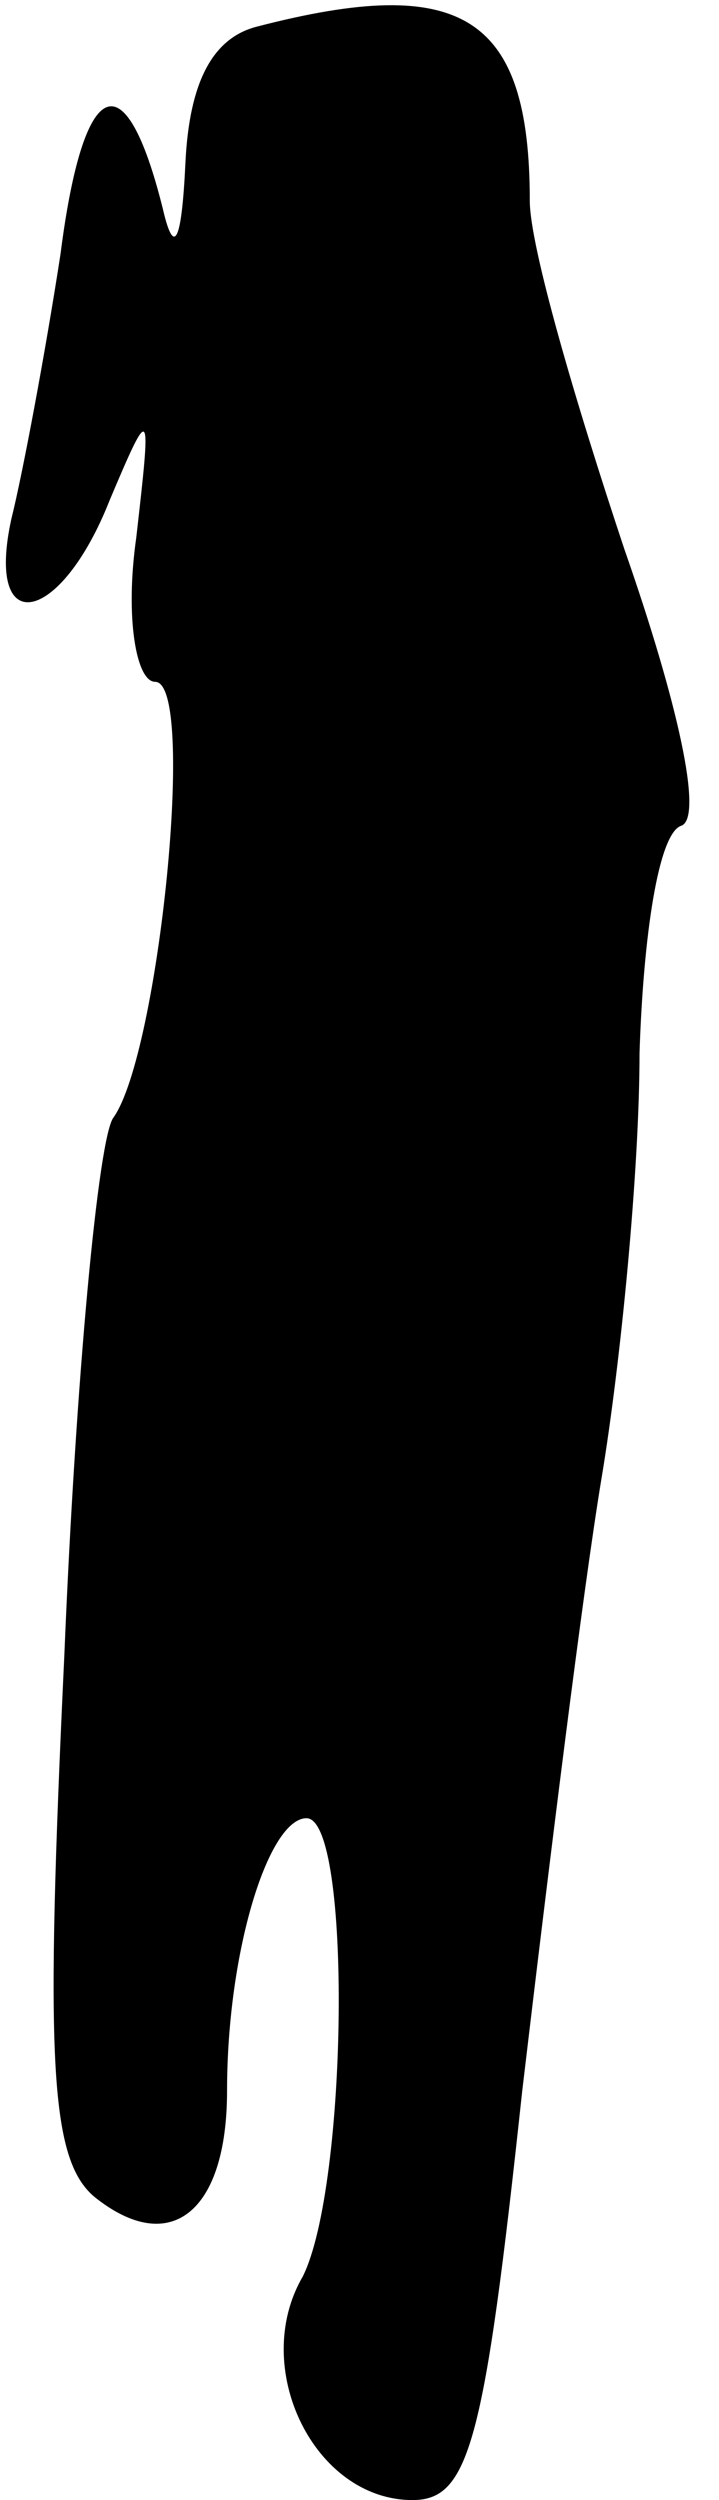 <?xml version="1.0" standalone="no"?>
<!DOCTYPE svg PUBLIC "-//W3C//DTD SVG 20010904//EN"
 "http://www.w3.org/TR/2001/REC-SVG-20010904/DTD/svg10.dtd">
<svg version="1.0" xmlns="http://www.w3.org/2000/svg"
 width="19pt" height="66pt" viewBox="0 0 19 66"
 preserveAspectRatio="xMidYMid meet">
<g transform="translate(0,66) scale(0.1,-0.1)"
fill="#000000" stroke="none">
<path fill="#000000" stroke="none" d="M68 653 c-12 -3 -18 -15 -19 -36 -1
-21 -3 -25 -6 -12 -10 40 -21 35 -27 -12 -4 -26 -10 -58 -13 -70 -7 -32 13
-28 26 5 11 26 11 25 7 -10 -3 -21 0 -38 5 -38 11 0 1 -98 -11 -115 -4 -5 -10
-69 -13 -142 -5 -106 -4 -133 8 -143 20 -16 35 -4 35 28 0 37 11 72 21 72 12
0 11 -97 -1 -121 -14 -24 3 -59 29 -59 15 0 19 15 29 108 7 59 16 132 21 162
5 30 10 81 10 112 1 31 5 58 11 60 6 2 -1 33 -15 73 -13 39 -25 80 -25 92 0
49 -18 60 -72 46z"/>
</g>
</svg>
